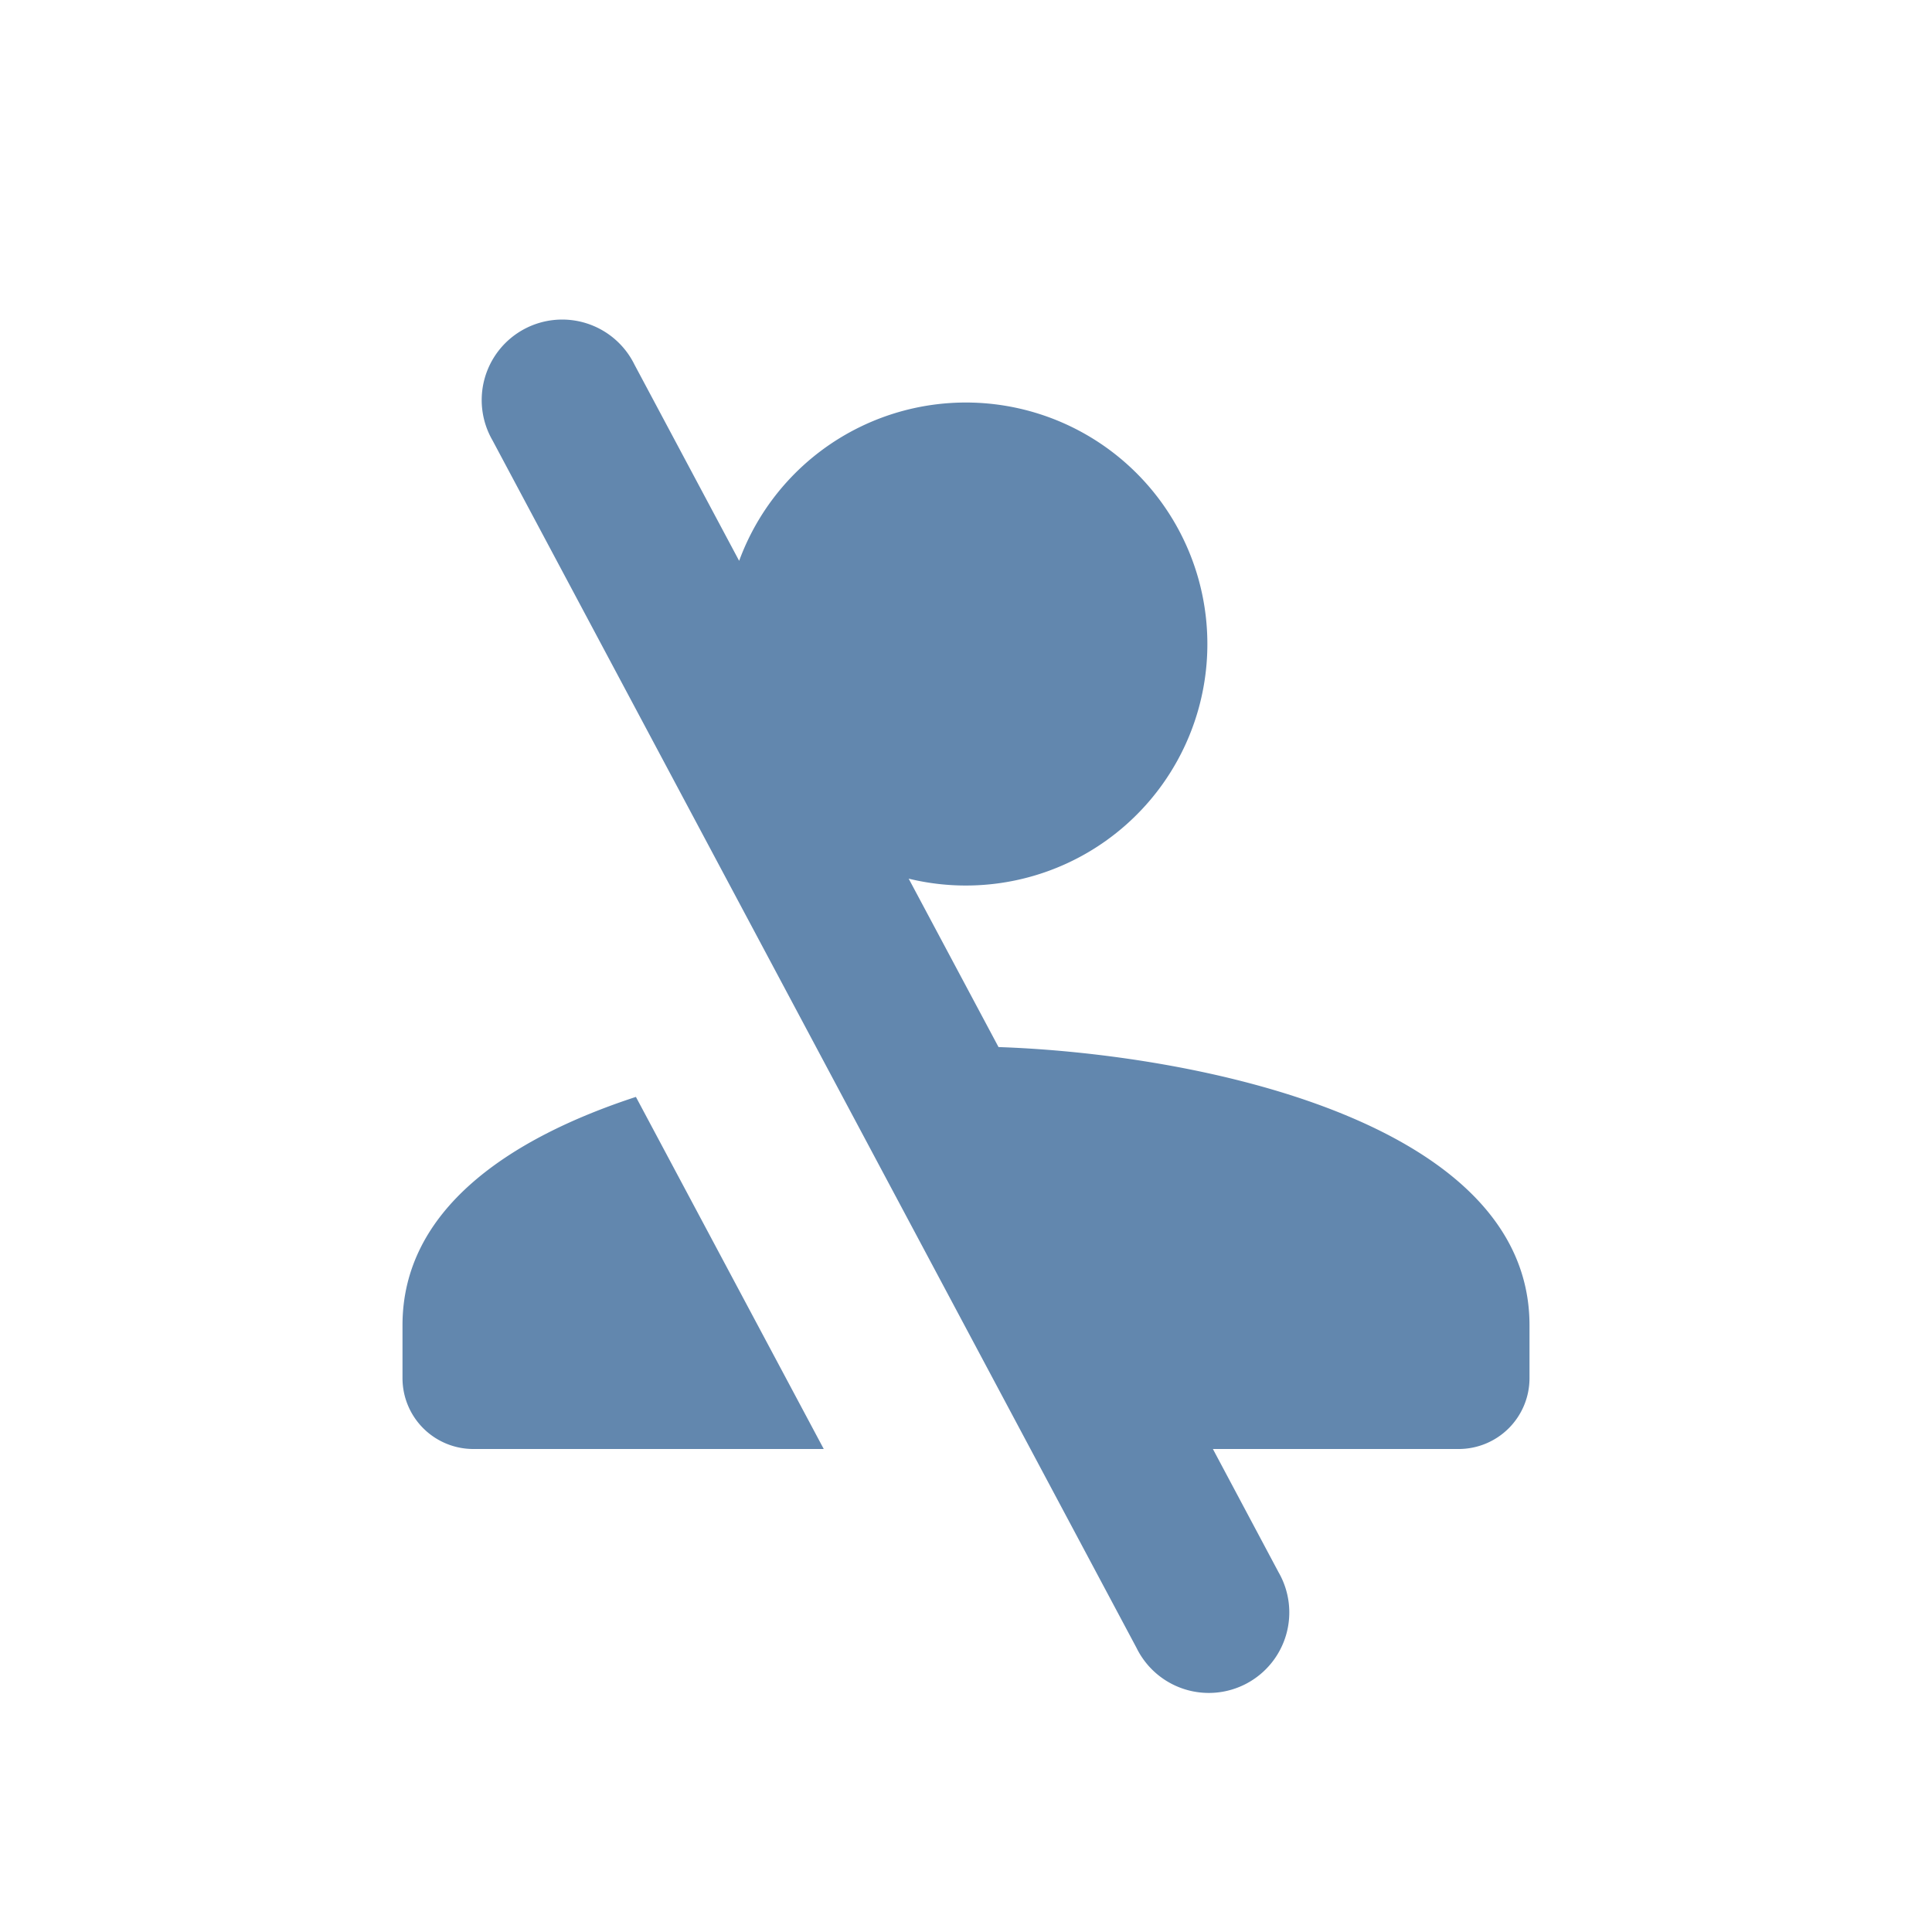 <svg height="24" viewBox="0 0 24 24" width="24" xmlns="http://www.w3.org/2000/svg"><g fill="none" fill-rule="evenodd"><path d="m0 0h24v24h-24z"/><path d="m12.404 13.007c2.43.083 6.596.91 6.596 3.455v.66a.88.88 0 0 1 -.88.878h-3.053l.815 1.53a1 1 0 1 1 -1.764.94l-8-15a1 1 0 1 1 1.764-.94l1.3 2.437a3 3 0 1 1 2.106 3.948zm-4.504.62 2.333 4.373h-4.353a.88.88 0 0 1 -.88-.88v-.658c0-1.43 1.316-2.318 2.9-2.836z" fill="#6287ae"/></g></svg>